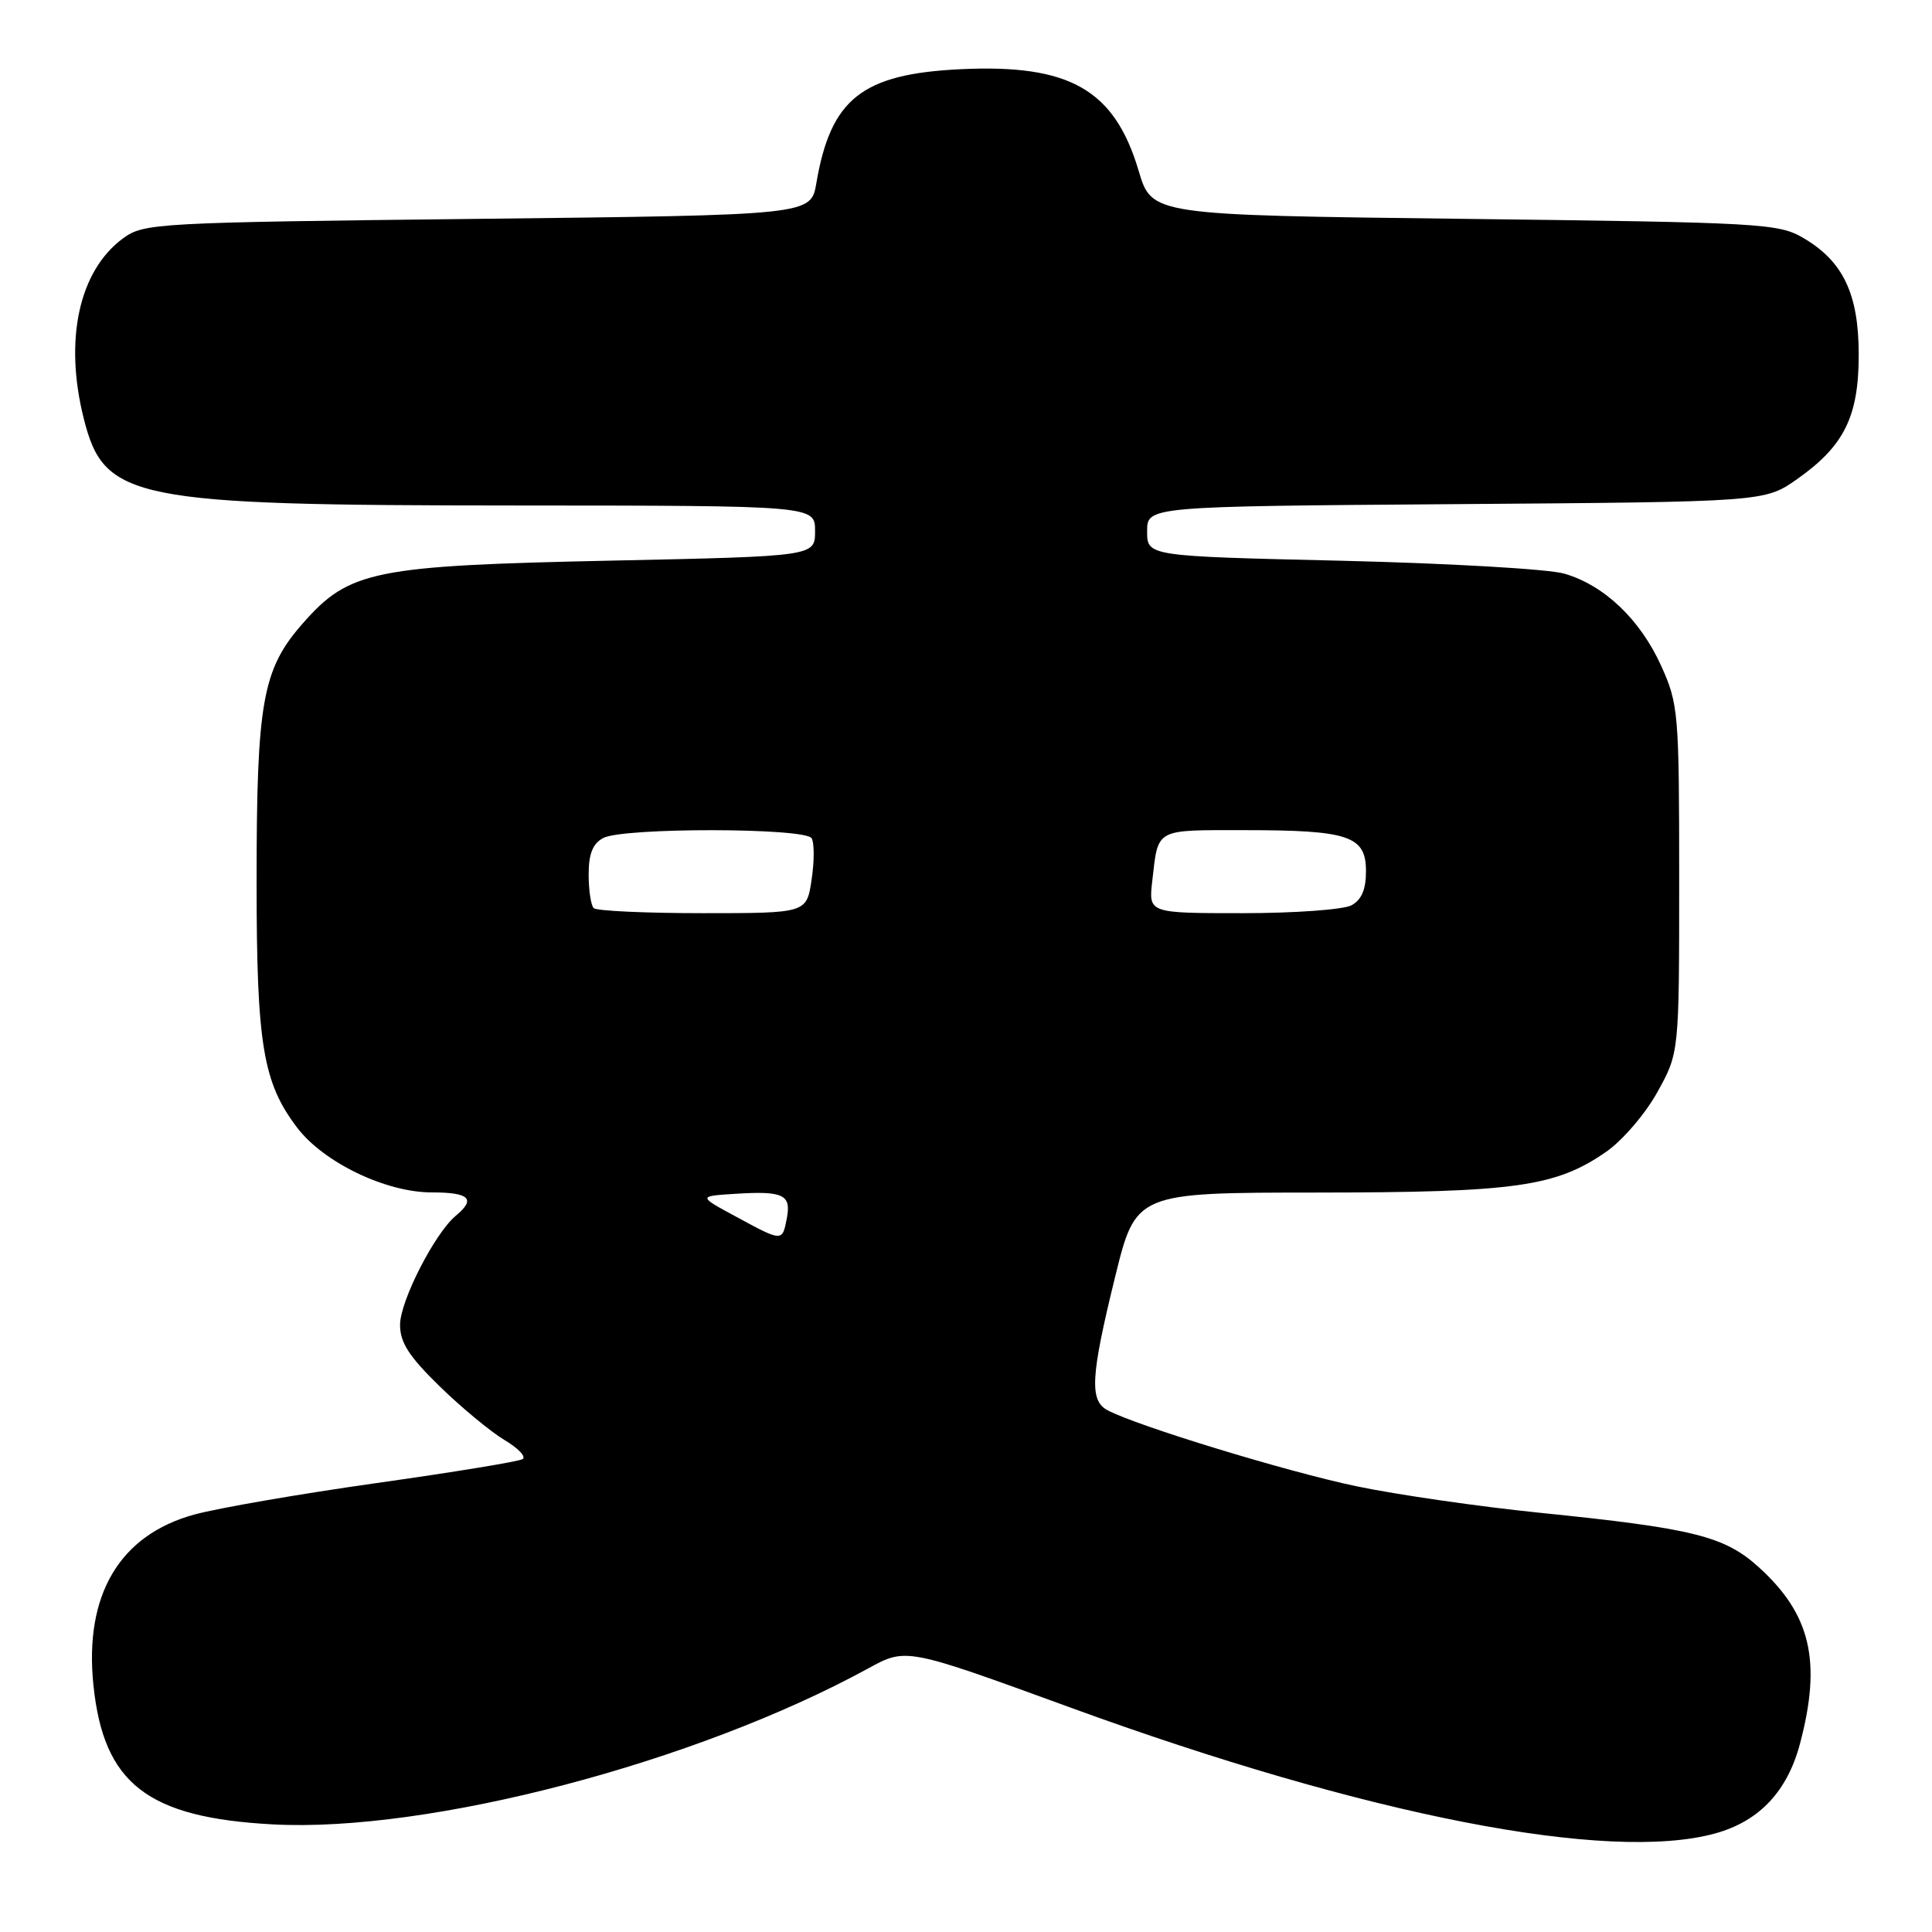 <?xml version="1.0" encoding="UTF-8" standalone="no"?>
<!DOCTYPE svg PUBLIC "-//W3C//DTD SVG 1.1//EN" "http://www.w3.org/Graphics/SVG/1.1/DTD/svg11.dtd" >
<svg xmlns="http://www.w3.org/2000/svg" xmlns:xlink="http://www.w3.org/1999/xlink" version="1.1" viewBox="0 0 256 256">
 <g >
 <path fill="currentColor"
d=" M 227.30 242.93 C 233.12 241.32 236.85 237.35 238.52 231.00 C 241.40 220.11 239.93 213.88 233.01 207.63 C 228.49 203.54 224.32 202.51 204.03 200.45 C 196.04 199.64 185.11 198.06 179.75 196.94 C 170.60 195.03 150.64 188.94 146.75 186.86 C 144.34 185.58 144.52 182.37 147.74 169.27 C 150.50 158.03 150.50 158.03 174.53 158.02 C 200.81 158.00 206.15 157.25 212.84 152.61 C 214.98 151.13 218.03 147.57 219.61 144.71 C 222.50 139.50 222.50 139.50 222.50 116.50 C 222.50 94.43 222.40 93.29 220.12 88.24 C 217.34 82.09 212.58 77.55 207.28 76.01 C 205.20 75.40 191.91 74.64 177.75 74.30 C 152.00 73.70 152.00 73.70 152.00 70.40 C 152.00 67.10 152.00 67.10 192.92 66.80 C 233.83 66.50 233.83 66.50 238.12 63.49 C 244.36 59.10 246.29 55.20 246.29 47.00 C 246.29 38.97 244.24 34.63 238.96 31.54 C 235.67 29.60 233.45 29.48 194.06 29.00 C 152.62 28.50 152.62 28.50 150.88 22.64 C 147.68 11.87 141.75 8.48 127.28 9.17 C 114.22 9.80 110.08 13.07 108.17 24.27 C 107.45 28.50 107.45 28.50 63.29 29.00 C 20.62 29.48 19.05 29.57 16.32 31.57 C 10.46 35.87 8.47 45.02 11.10 55.47 C 13.81 66.23 17.44 66.96 68.25 66.98 C 108.00 67.00 108.00 67.00 108.00 70.36 C 108.00 73.71 108.00 73.71 81.25 74.28 C 49.48 74.95 46.29 75.59 40.14 82.58 C 34.76 88.69 34.00 92.94 34.00 116.89 C 34.00 138.43 34.84 143.47 39.39 149.44 C 42.90 154.04 51.13 158.00 57.20 158.00 C 62.21 158.00 63.09 158.85 60.41 161.08 C 57.62 163.39 53.02 172.38 53.01 175.53 C 53.00 177.88 54.18 179.72 58.25 183.69 C 61.14 186.51 65.00 189.70 66.83 190.80 C 68.67 191.89 69.75 193.03 69.25 193.34 C 68.75 193.66 60.05 195.08 49.92 196.51 C 39.79 197.94 28.91 199.82 25.73 200.69 C 15.83 203.41 11.14 211.35 12.38 223.30 C 13.73 236.35 19.53 240.85 36.14 241.74 C 56.80 242.85 92.16 233.58 115.05 221.07 C 120.07 218.32 120.07 218.32 141.78 226.24 C 181.10 240.59 213.19 246.85 227.30 242.93 Z  M 97.50 161.20 C 92.50 158.50 92.50 158.50 97.37 158.19 C 103.79 157.78 104.86 158.28 104.26 161.42 C 103.66 164.56 103.70 164.56 97.50 161.20 Z  M 78.67 120.33 C 78.30 119.97 78.00 117.96 78.00 115.87 C 78.00 113.14 78.54 111.78 79.93 111.04 C 82.54 109.64 106.68 109.67 107.54 111.07 C 107.91 111.66 107.91 114.14 107.54 116.57 C 106.88 121.00 106.88 121.00 93.11 121.00 C 85.53 121.00 79.03 120.70 78.67 120.33 Z  M 152.68 116.75 C 153.49 109.69 152.93 110.00 164.90 110.00 C 178.75 110.00 181.00 110.76 181.00 115.44 C 181.00 117.87 180.41 119.24 179.07 119.96 C 178.00 120.53 171.52 121.00 164.66 121.00 C 152.19 121.00 152.19 121.00 152.68 116.75 Z "/>
</g>
</svg>
